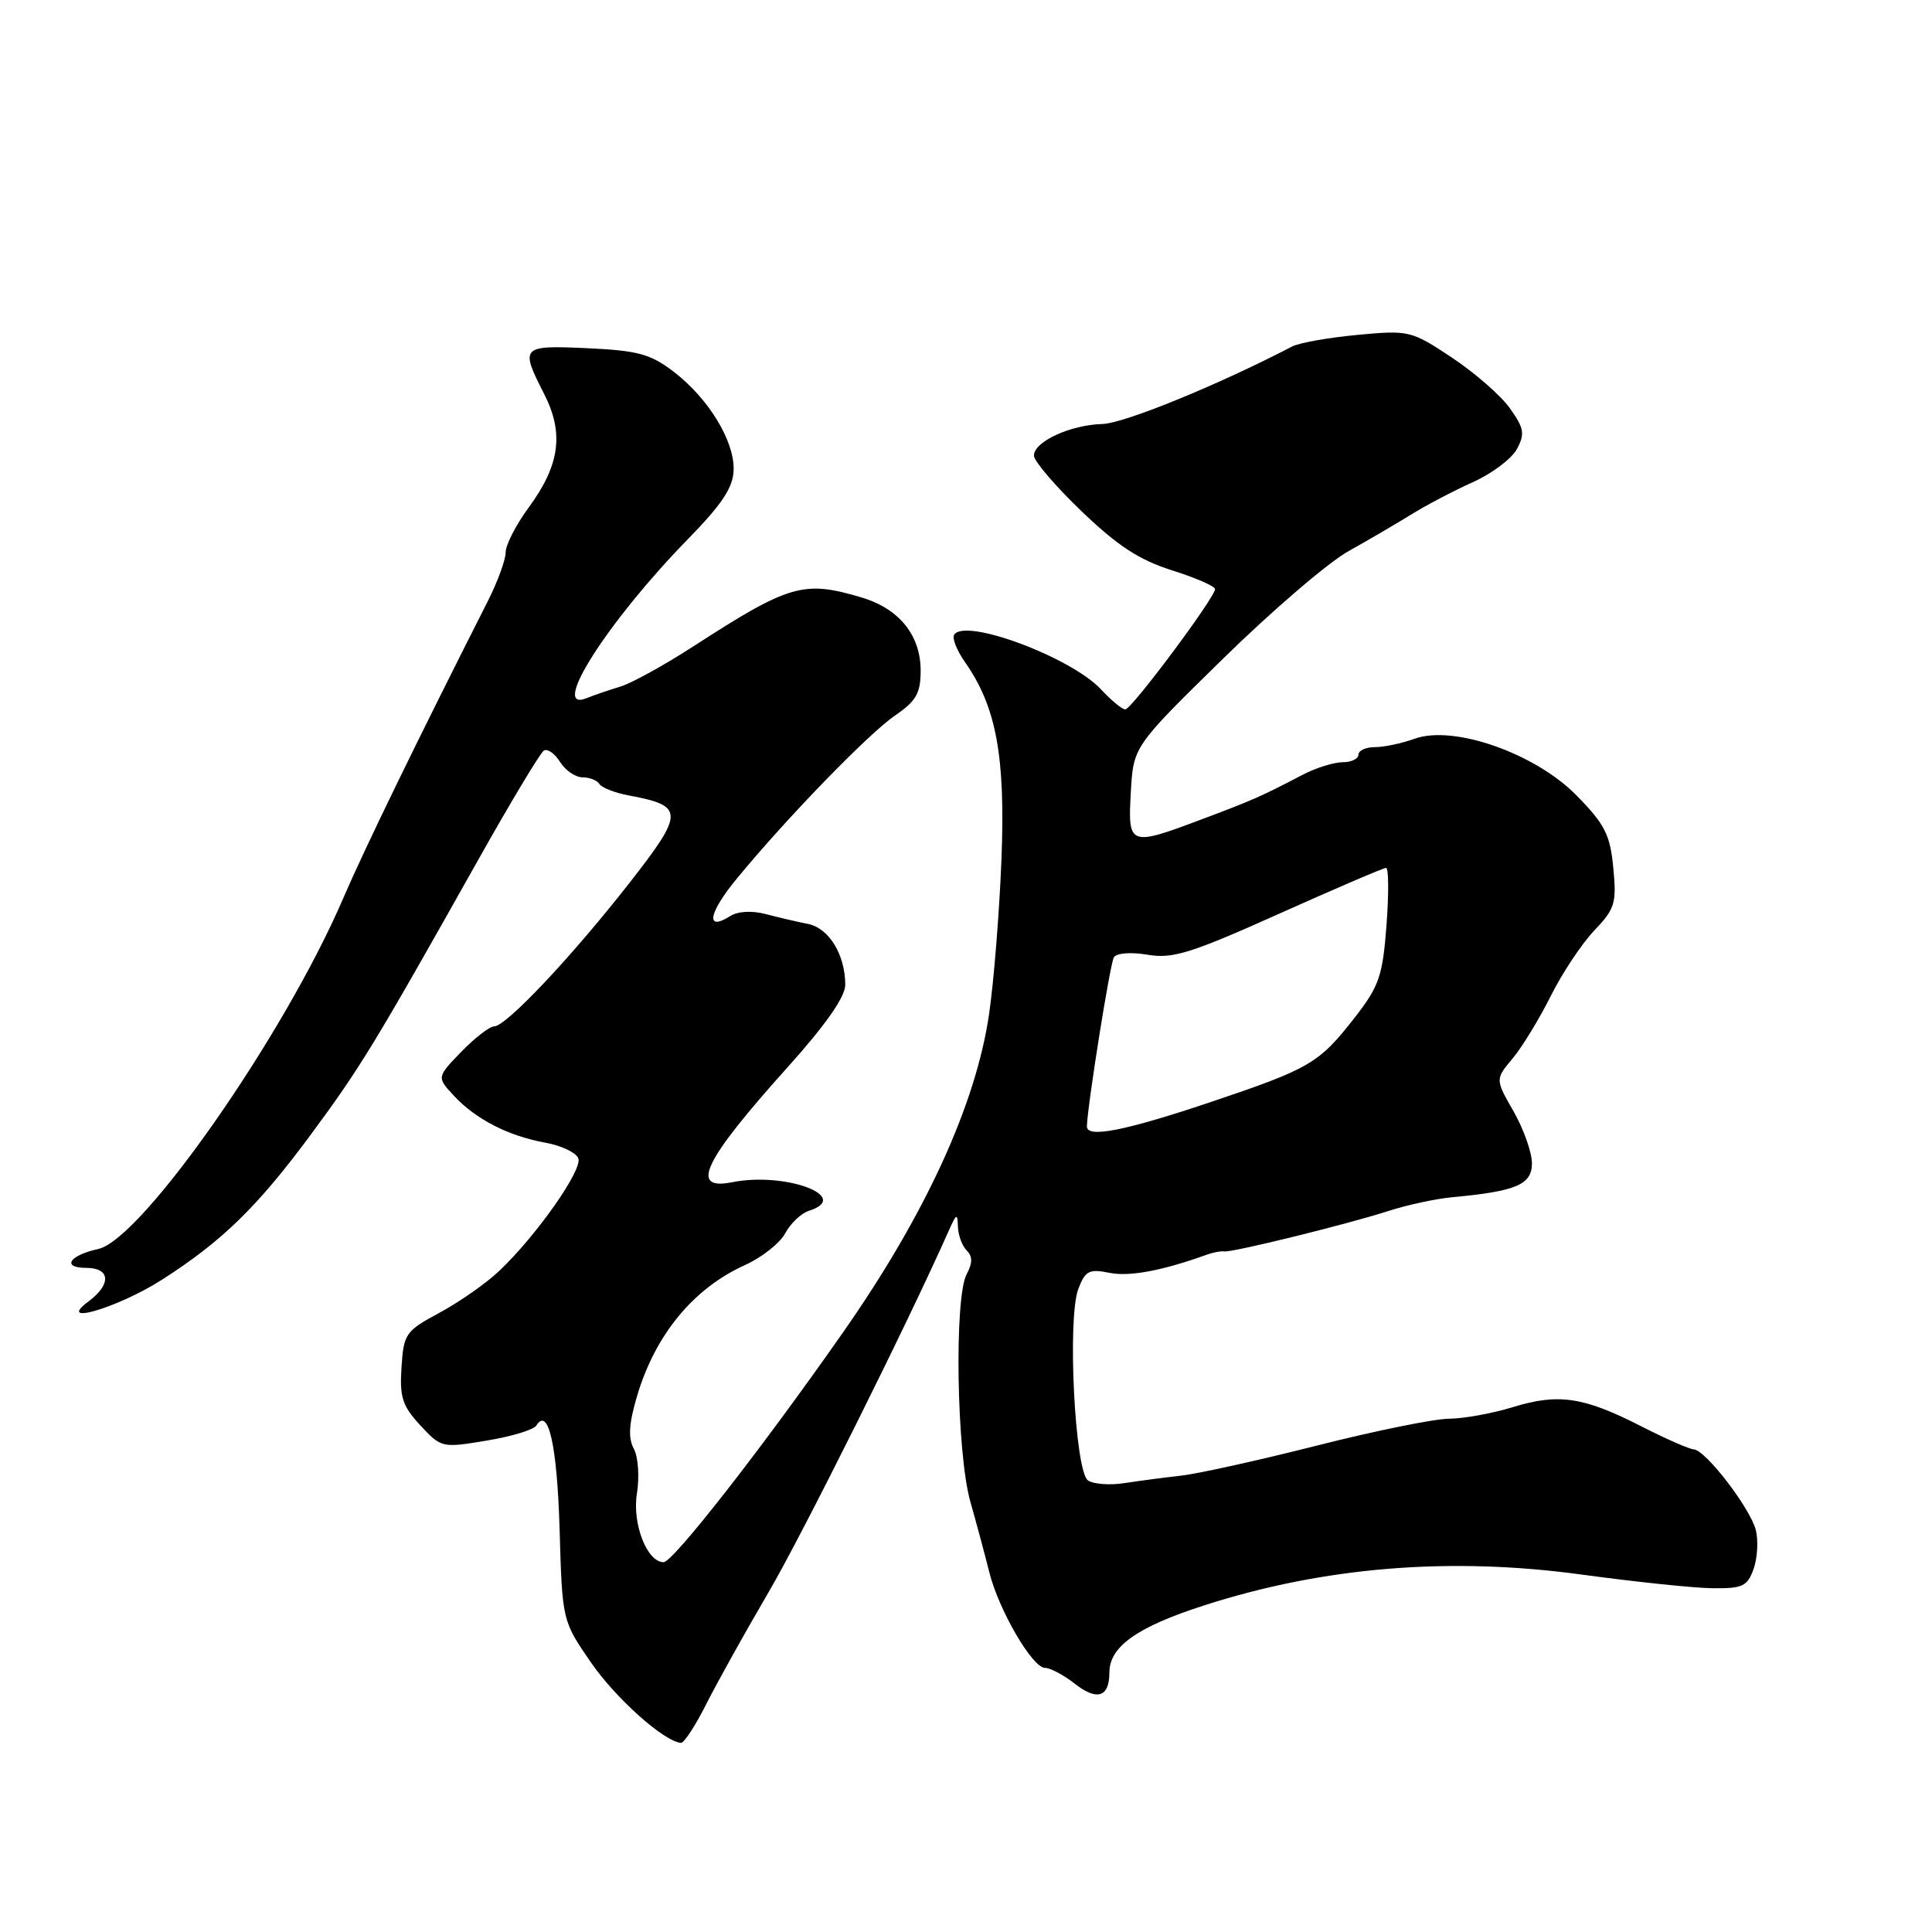 <?xml version="1.0" encoding="UTF-8" standalone="no"?>
<!DOCTYPE svg PUBLIC "-//W3C//DTD SVG 1.1//EN" "http://www.w3.org/Graphics/SVG/1.1/DTD/svg11.dtd" >
<svg xmlns="http://www.w3.org/2000/svg" xmlns:xlink="http://www.w3.org/1999/xlink" version="1.1" viewBox="0 0 256 256">
 <g >
 <path fill="currentColor"
d=" M 93.61 225.75 C 95.07 222.86 98.74 216.27 101.77 211.10 C 106.21 203.55 120.31 175.27 125.75 163.00 C 126.74 160.78 126.87 160.73 126.93 162.55 C 126.97 163.68 127.49 165.09 128.09 165.69 C 128.88 166.48 128.88 167.35 128.09 168.83 C 126.42 171.96 126.75 192.54 128.58 199.00 C 129.44 202.03 130.57 206.25 131.10 208.38 C 132.34 213.33 136.80 221.00 138.46 221.00 C 139.16 221.00 140.91 221.93 142.36 223.06 C 145.35 225.42 147.00 224.91 147.00 221.62 C 147.00 218.19 150.66 215.59 159.50 212.74 C 175.40 207.61 192.17 206.25 209.67 208.65 C 216.73 209.61 224.51 210.43 226.97 210.45 C 230.90 210.49 231.55 210.19 232.36 207.89 C 232.87 206.46 233.00 204.15 232.66 202.76 C 231.92 199.84 226.00 192.13 224.43 192.05 C 223.85 192.02 220.74 190.66 217.53 189.02 C 209.87 185.10 206.53 184.59 200.50 186.44 C 197.75 187.29 193.92 187.98 191.98 187.99 C 190.05 188.00 182.17 189.60 174.48 191.55 C 166.79 193.50 158.70 195.29 156.50 195.53 C 154.30 195.78 150.93 196.22 149.00 196.52 C 147.07 196.82 144.90 196.66 144.17 196.17 C 142.42 195.00 141.40 174.64 142.89 170.77 C 143.81 168.38 144.32 168.11 147.03 168.66 C 149.69 169.19 154.04 168.37 160.00 166.22 C 160.82 165.93 161.81 165.75 162.19 165.82 C 163.14 166.01 178.47 162.24 184.01 160.45 C 186.49 159.65 190.31 158.83 192.51 158.63 C 200.92 157.85 203.00 156.96 202.99 154.12 C 202.98 152.68 201.88 149.59 200.55 147.25 C 198.12 143.01 198.12 143.01 200.43 140.25 C 201.69 138.74 203.96 135.03 205.47 132.00 C 206.98 128.97 209.57 125.07 211.24 123.31 C 214.00 120.41 214.22 119.67 213.77 115.00 C 213.35 110.59 212.66 109.23 208.90 105.40 C 203.41 99.81 192.60 96.02 187.44 97.89 C 185.74 98.50 183.38 99.00 182.18 99.00 C 180.98 99.00 180.00 99.45 180.00 100.00 C 180.00 100.55 179.06 101.00 177.90 101.00 C 176.75 101.00 174.39 101.74 172.65 102.64 C 167.07 105.55 166.11 105.98 159.38 108.51 C 149.60 112.19 149.44 112.13 149.84 104.96 C 150.18 98.92 150.18 98.92 162.01 87.33 C 168.51 80.95 176.01 74.52 178.67 73.04 C 181.33 71.56 185.07 69.36 187.00 68.17 C 188.93 66.97 192.58 65.05 195.12 63.91 C 197.67 62.77 200.31 60.79 201.00 59.50 C 202.08 57.49 201.95 56.74 200.07 54.10 C 198.87 52.41 195.41 49.39 192.38 47.38 C 187.00 43.81 186.72 43.74 179.91 44.37 C 176.08 44.73 172.17 45.42 171.22 45.91 C 161.35 51.04 148.98 56.09 146.09 56.18 C 141.82 56.30 137.00 58.52 137.00 60.37 C 137.00 61.09 139.83 64.40 143.29 67.72 C 148.09 72.33 150.94 74.19 155.29 75.57 C 158.43 76.56 161.00 77.68 161.00 78.06 C 161.00 79.17 149.94 94.00 149.11 94.00 C 148.69 94.00 147.26 92.82 145.92 91.38 C 141.97 87.10 127.84 81.83 126.43 84.11 C 126.14 84.58 126.79 86.20 127.86 87.73 C 132.01 93.62 133.23 100.21 132.70 113.81 C 132.43 120.79 131.69 130.03 131.06 134.36 C 129.32 146.33 122.61 160.96 111.74 176.50 C 100.98 191.89 89.18 207.00 87.93 207.00 C 85.74 207.00 83.76 201.92 84.39 197.95 C 84.75 195.71 84.57 193.06 83.98 191.96 C 83.21 190.52 83.33 188.64 84.42 184.96 C 86.83 176.85 91.89 170.71 98.69 167.64 C 100.93 166.63 103.34 164.73 104.04 163.42 C 104.75 162.11 106.15 160.77 107.16 160.45 C 113.01 158.59 104.07 155.24 97.02 156.65 C 91.31 157.79 93.19 153.86 104.25 141.54 C 109.39 135.83 112.00 132.10 112.00 130.50 C 112.00 126.52 109.85 122.99 107.08 122.43 C 105.66 122.15 103.14 121.56 101.47 121.12 C 99.64 120.64 97.77 120.74 96.77 121.38 C 93.43 123.48 93.86 120.99 97.64 116.41 C 104.28 108.34 115.12 97.18 118.62 94.79 C 121.39 92.90 121.99 91.86 121.99 88.88 C 122.00 84.20 119.17 80.67 114.20 79.18 C 106.49 76.87 104.61 77.41 91.90 85.63 C 88.04 88.13 83.67 90.54 82.19 90.98 C 80.71 91.43 78.71 92.11 77.75 92.50 C 72.73 94.54 80.49 82.35 91.18 71.41 C 95.69 66.79 97.15 64.59 97.21 62.27 C 97.32 58.41 93.86 52.76 89.23 49.23 C 86.18 46.90 84.50 46.45 77.83 46.14 C 69.03 45.74 68.89 45.90 72.10 52.20 C 74.76 57.40 74.18 61.63 70.06 67.24 C 68.38 69.52 67.00 72.21 67.00 73.20 C 67.00 74.19 65.92 77.14 64.59 79.75 C 55.23 98.23 48.25 112.58 45.49 119.00 C 37.68 137.19 18.79 164.23 13.01 165.50 C 9.16 166.34 8.12 168.00 11.44 168.00 C 14.63 168.00 14.78 170.17 11.75 172.43 C 7.25 175.76 15.63 173.30 21.46 169.57 C 29.47 164.45 34.17 159.85 41.31 150.17 C 47.80 141.38 49.66 138.32 63.47 113.75 C 67.72 106.19 71.59 99.76 72.06 99.46 C 72.54 99.16 73.51 99.84 74.21 100.96 C 74.91 102.08 76.25 103.00 77.18 103.00 C 78.12 103.00 79.13 103.40 79.43 103.89 C 79.73 104.37 81.48 105.06 83.32 105.40 C 90.70 106.78 90.70 107.65 83.40 117.00 C 75.73 126.80 67.06 136.00 65.48 136.00 C 64.88 136.00 62.92 137.52 61.12 139.37 C 57.86 142.74 57.86 142.74 60.18 145.23 C 63.08 148.33 67.38 150.53 72.30 151.42 C 74.39 151.80 76.34 152.73 76.63 153.49 C 77.22 155.01 71.01 163.82 66.11 168.44 C 64.40 170.06 60.86 172.53 58.25 173.94 C 53.73 176.37 53.49 176.73 53.20 181.18 C 52.94 185.14 53.32 186.31 55.70 188.87 C 58.46 191.85 58.58 191.87 64.47 190.89 C 67.76 190.35 70.72 189.45 71.06 188.90 C 72.66 186.32 73.82 191.50 74.15 202.63 C 74.50 214.76 74.50 214.76 78.30 220.28 C 81.60 225.06 87.97 230.75 90.23 230.94 C 90.64 230.97 92.16 228.64 93.61 225.75 Z  M 144.02 149.25 C 144.09 146.50 147.09 127.67 147.59 126.86 C 147.94 126.28 149.83 126.13 152.07 126.51 C 155.39 127.07 157.80 126.32 169.48 121.08 C 176.93 117.74 183.32 115.00 183.66 115.00 C 184.01 115.00 184.03 118.41 183.72 122.58 C 183.21 129.31 182.74 130.67 179.59 134.73 C 174.75 140.94 173.64 141.58 160.27 146.08 C 149.03 149.85 143.98 150.84 144.02 149.25 Z "/>
</g>
</svg>
